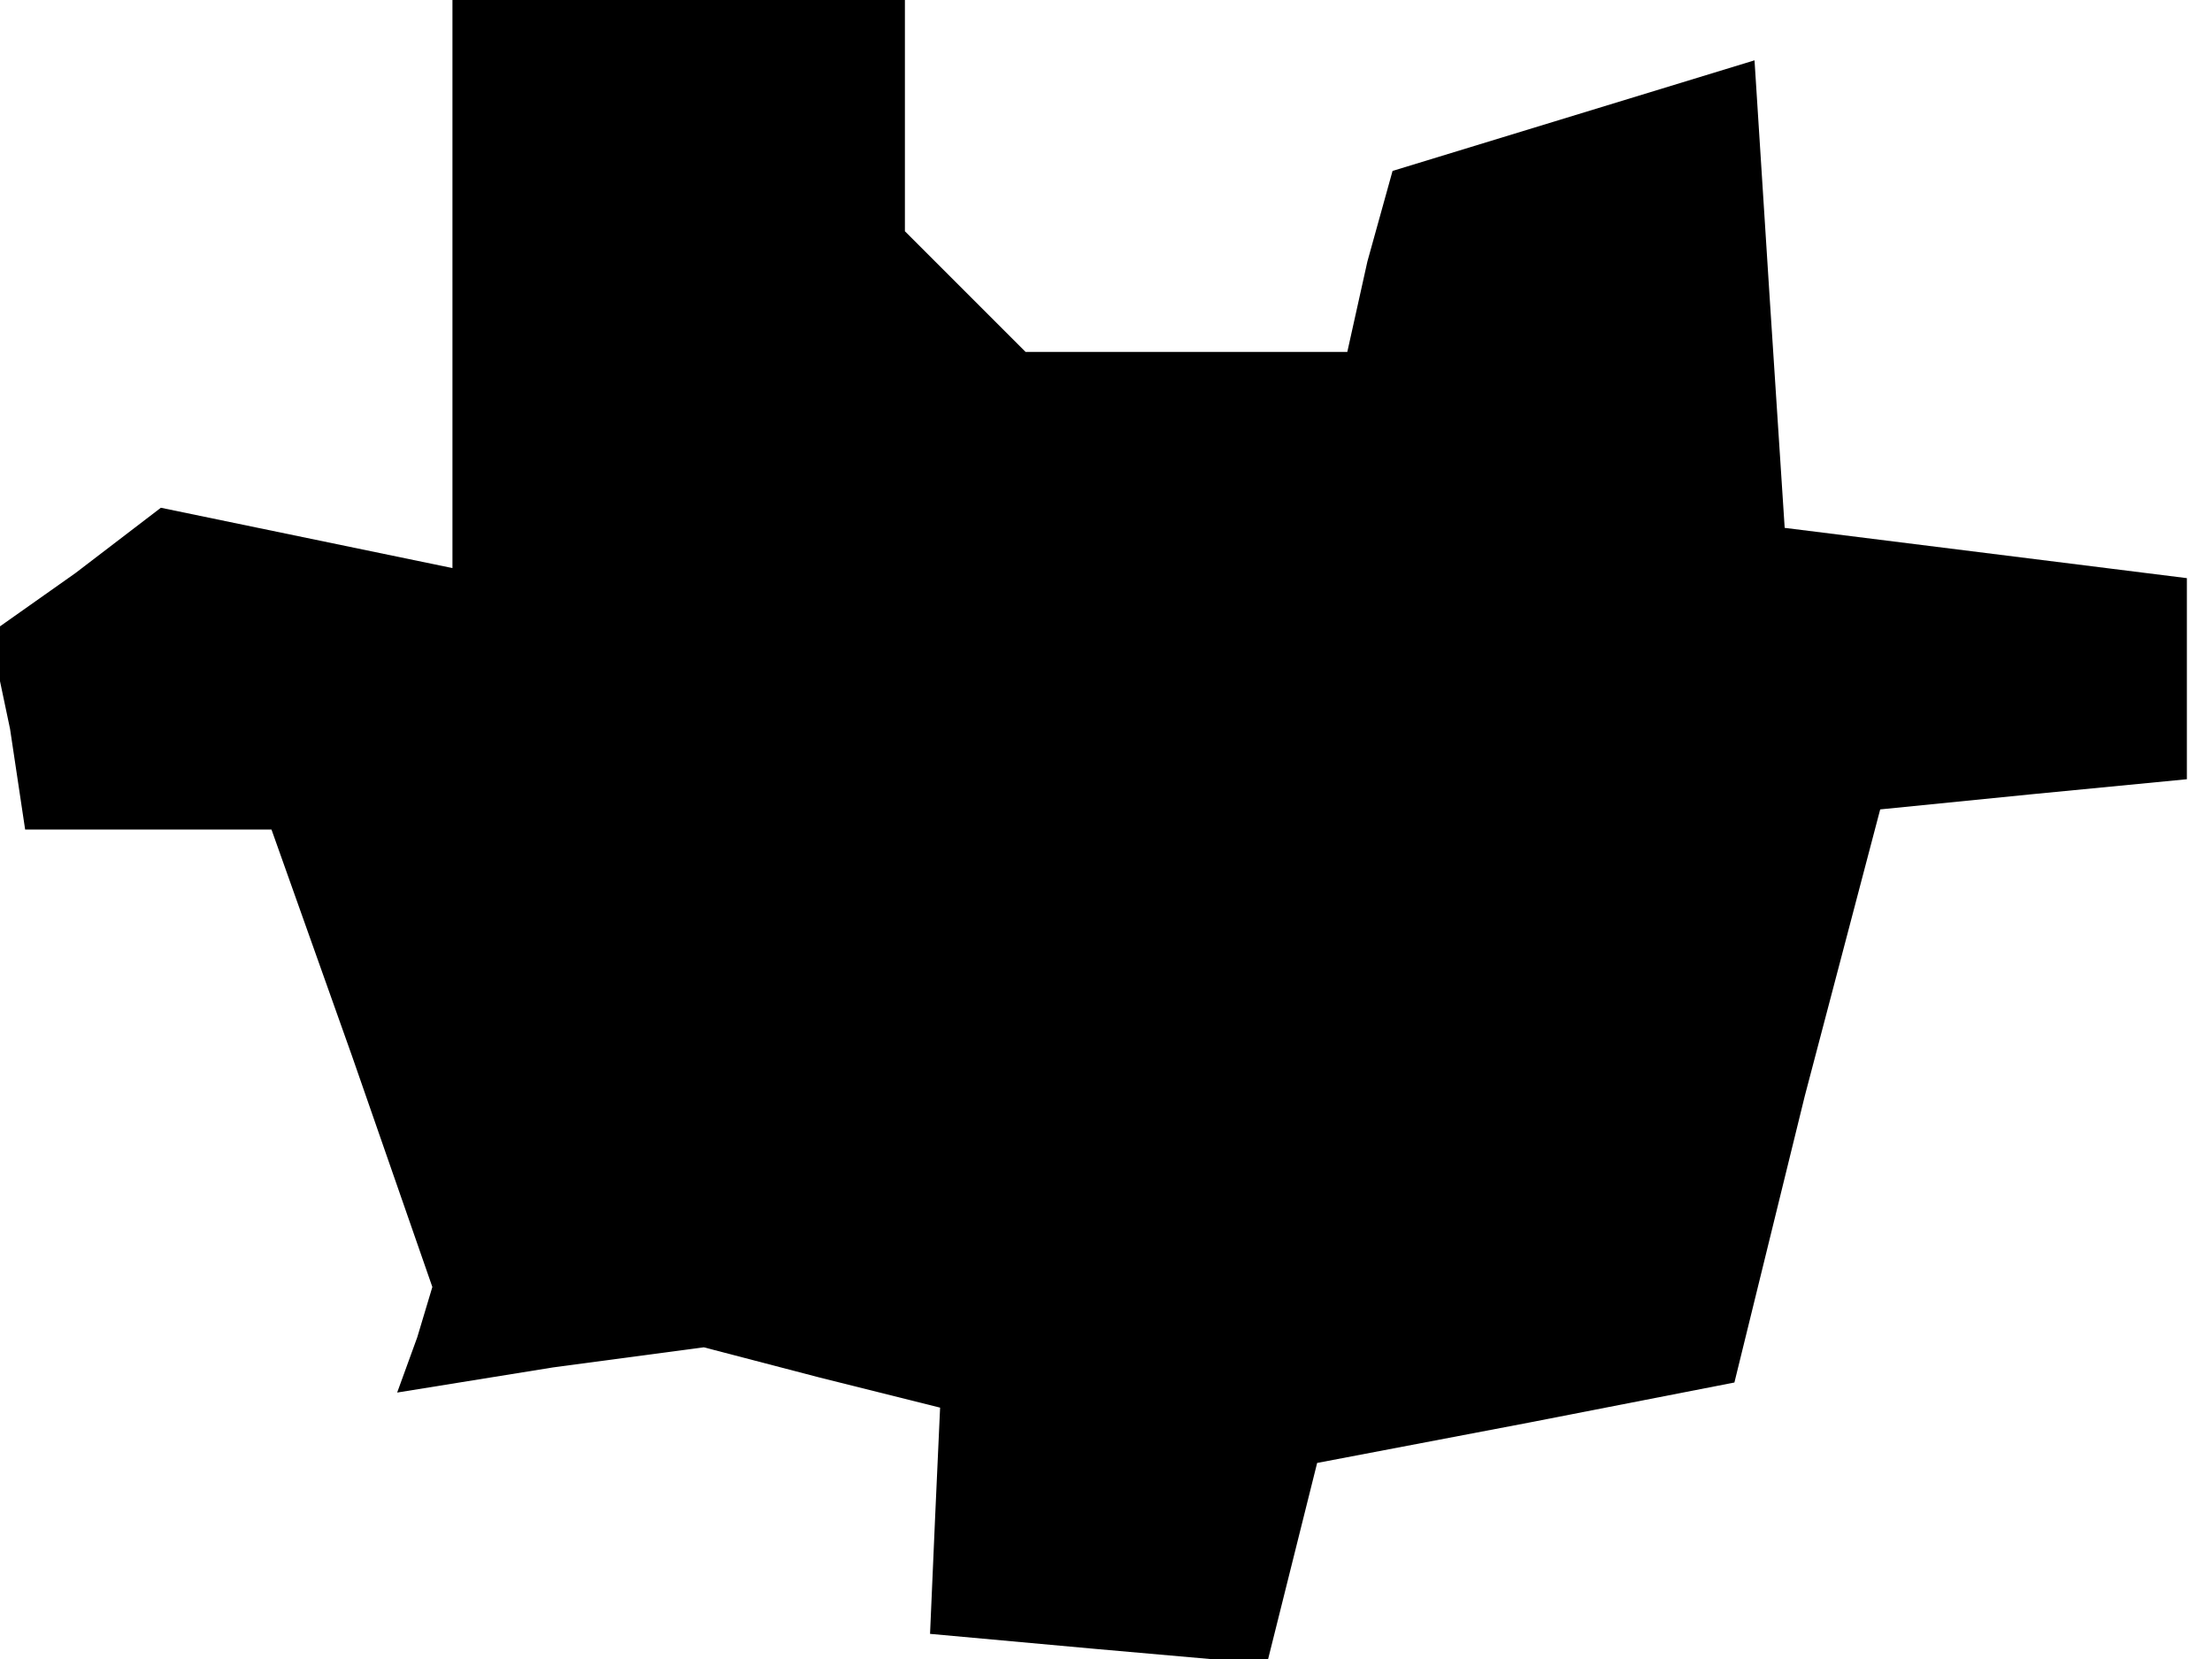 <?xml version="1.0" standalone="no"?>
<!DOCTYPE svg PUBLIC "-//W3C//DTD SVG 20010904//EN"
 "http://www.w3.org/TR/2001/REC-SVG-20010904/DTD/svg10.dtd">
<svg version="1.0" xmlns="http://www.w3.org/2000/svg"
 width="44pt" height="33pt" viewBox="0 0 44 33"
 preserveAspectRatio="xMidYMid meet">
<g transform="translate(0,33) scale(0.1,-0.1)"
fill="#000000" stroke="none">
<path d="M90 274 l0 -57 -29 6 -29 6 -17 -13 -17 -12 4 -19 3 -20 25 0 24 0
16 -45 16 -46 -3 -10 -4 -11 31 5 30 4 23 -6 24 -6 -1 -22 -1 -23 33 -3 34 -3
5 20 5 20 42 8 41 8 14 57 15 57 30 3 31 3 0 20 0 20 -40 5 -40 5 -3 46 -3 47
-36 -11 -36 -11 -5 -18 -4 -18 -32 0 -32 0 -12 12 -12 12 0 23 0 23 -45 0 -45
0 0 -56z"/>
</g>
</svg>
